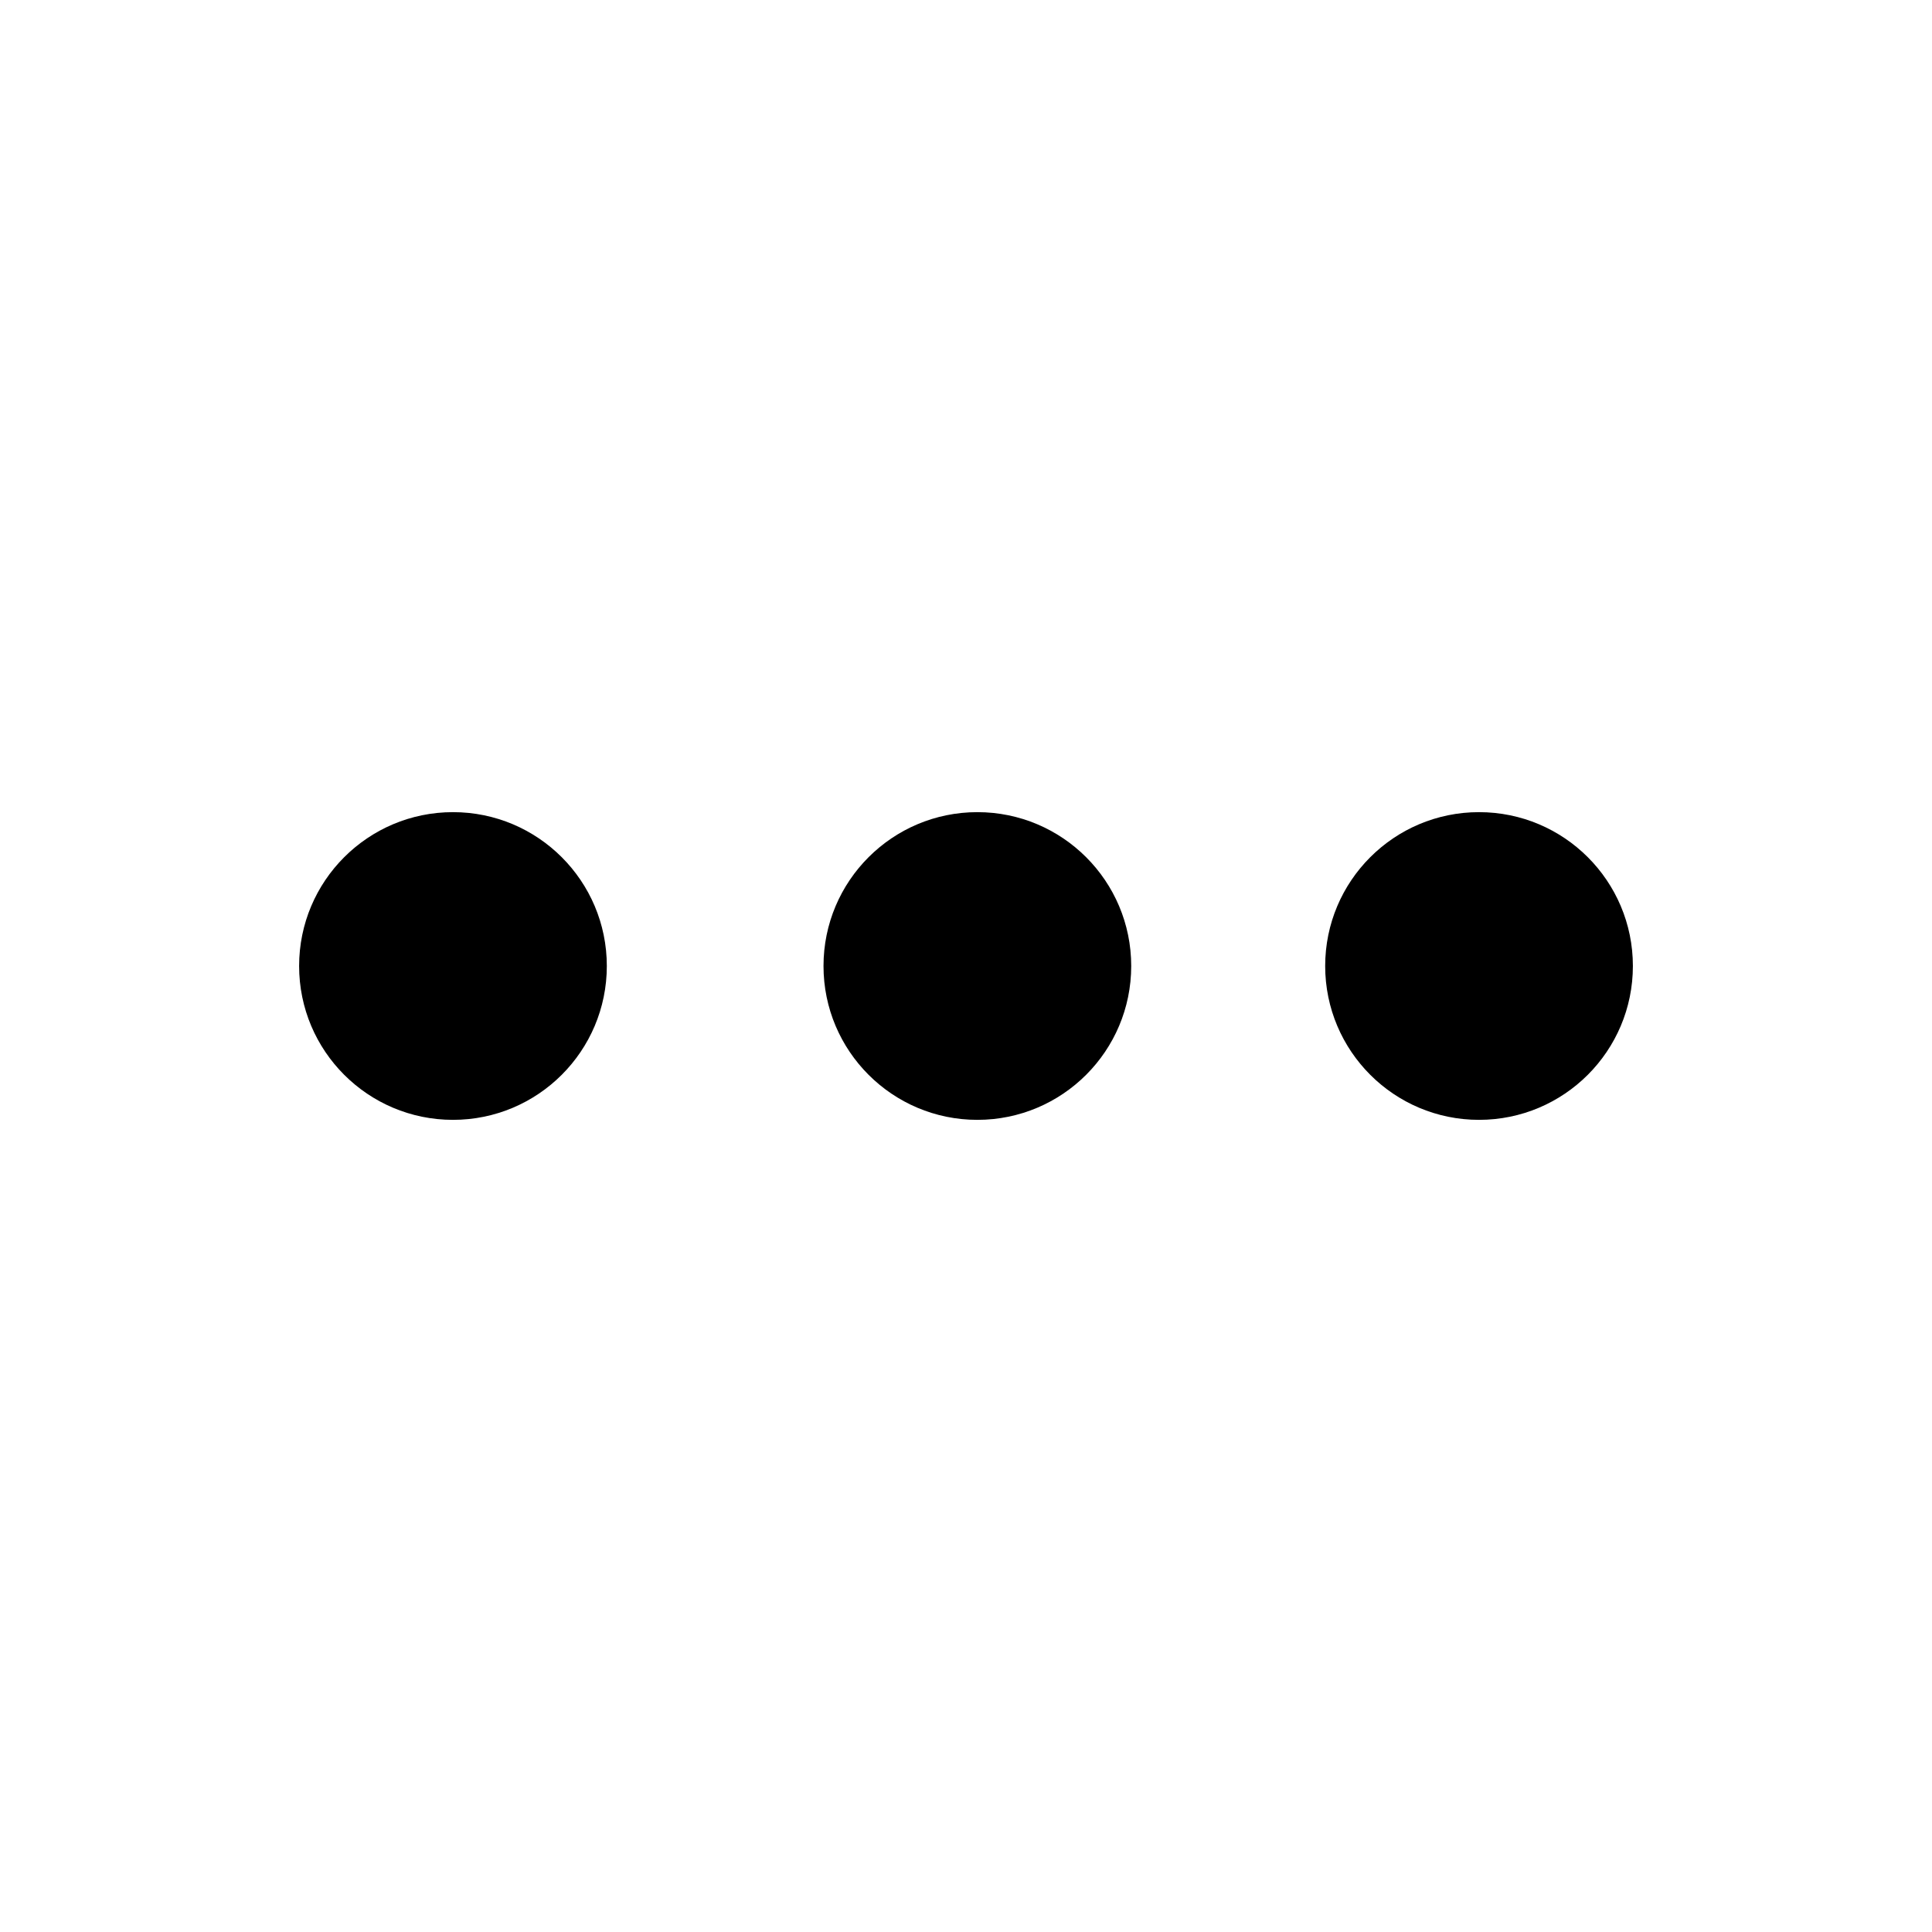 <?xml version="1.0" encoding="utf-8"?>
<!-- Generator: Adobe Illustrator 16.0.3, SVG Export Plug-In . SVG Version: 6.00 Build 0)  -->
<!DOCTYPE svg PUBLIC "-//W3C//DTD SVG 1.1//EN" "http://www.w3.org/Graphics/SVG/1.1/DTD/svg11.dtd">
<svg version="1.1" id="圖層_1" xmlns="http://www.w3.org/2000/svg" xmlns:xlink="http://www.w3.org/1999/xlink" x="0px" y="0px"
	 width="27.212px" height="27.213px" viewBox="0 0 27.212 27.213" enable-background="new 0 0 27.212 27.213" xml:space="preserve">
<g>
	<circle cx="6.38" cy="13.606" r="2.167"/>
	<circle cx="13.766" cy="13.606" r="2.167"/>
	<circle cx="20.832" cy="13.606" r="2.167"/>
</g>
</svg>
